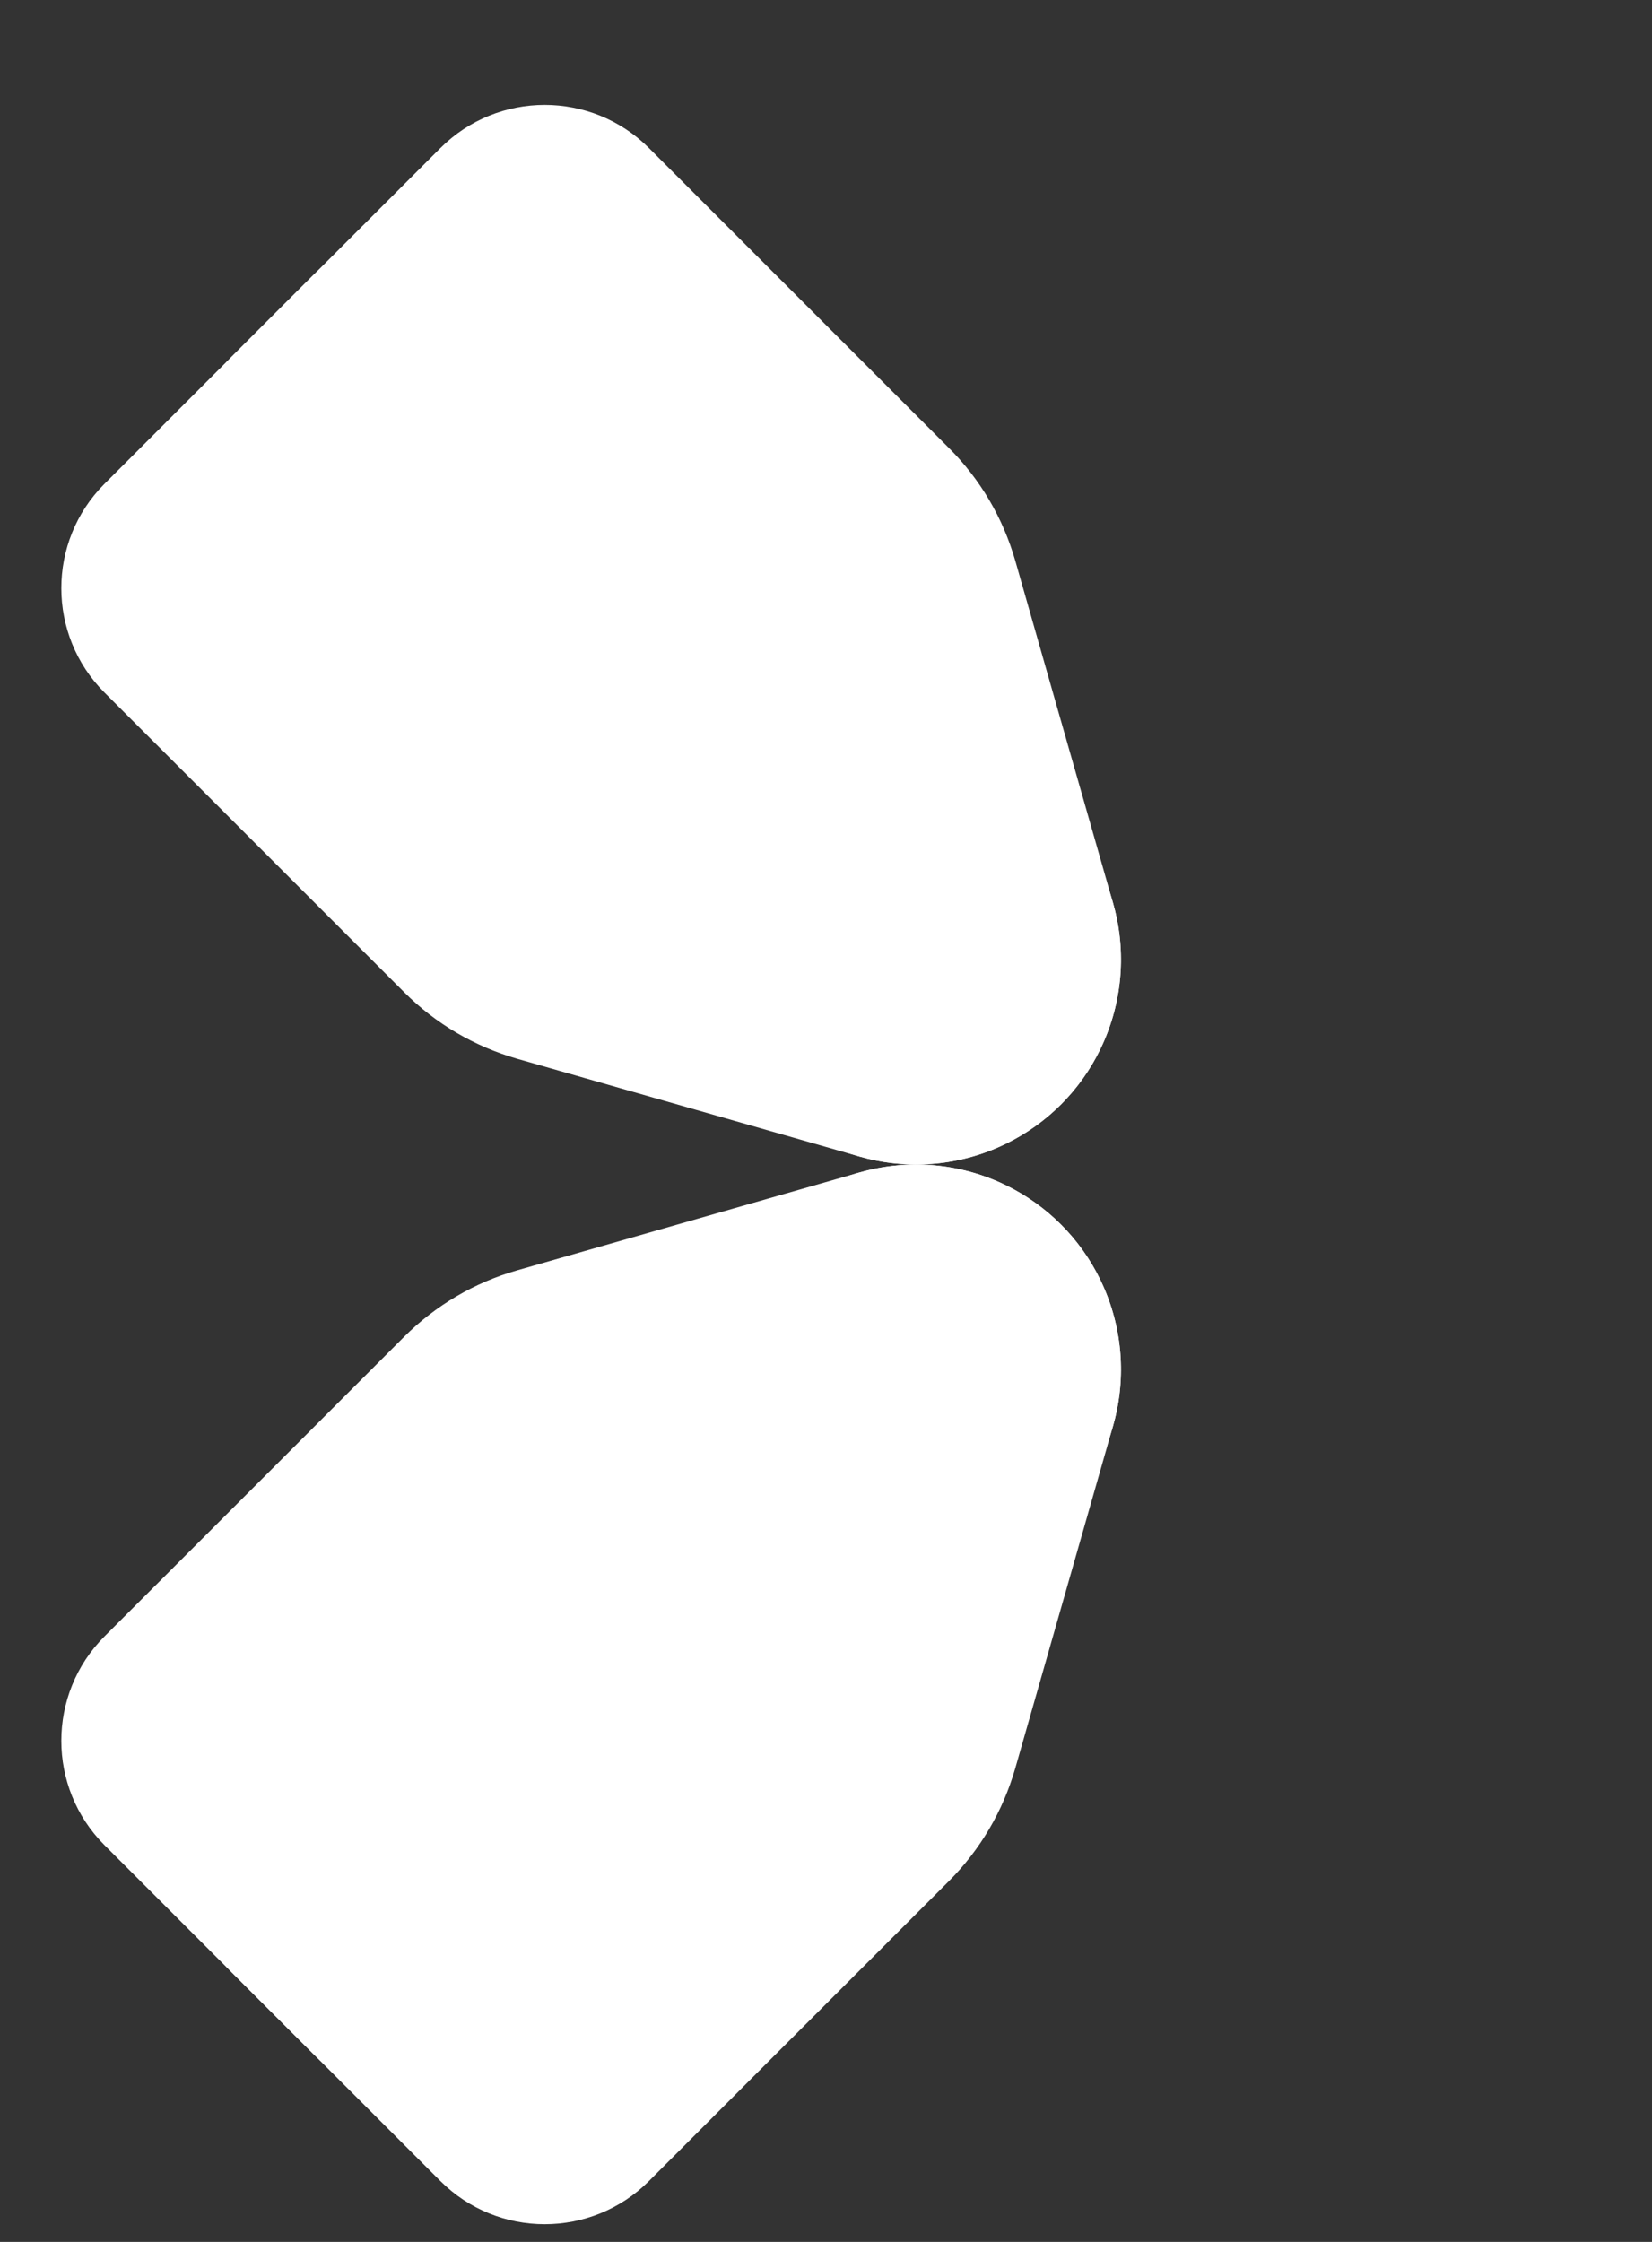 <?xml version="1.0" encoding="UTF-8" standalone="no"?>
<!DOCTYPE svg PUBLIC "-//W3C//DTD SVG 1.1//EN" "http://www.w3.org/Graphics/SVG/1.1/DTD/svg11.dtd">
<svg width="14px" height="19px" version="1.1" xmlns="http://www.w3.org/2000/svg" xmlns:xlink="http://www.w3.org/1999/xlink" xml:space="preserve" xmlns:serif="http://www.serif.com/" style="fill-rule:evenodd;clip-rule:evenodd;stroke-linejoin:round;stroke-miterlimit:2;">
    <rect width="100%" height="100%" fill="#333333" stroke="none"/>
    <g id="powerpuck-right-eye" serif:id="powerpuck/right-eye">
        <g>
            <path id="right-eye" d="M4.383,8.973c-0.362,-0.104 -0.691,-0.297 -0.957,-0.563c-0.807,-0.808 -2.541,-2.541 -2.541,-2.541c-0.487,-0.488 -0.487,-1.28 0,-1.768l1.768,-1.768c0.488,-0.487 1.28,-0.487 1.768,0c-0,0 2.271,2.272 4.57,4.571c0.56,0.559 0.67,1.427 0.269,2.109c-0.401,0.682 -1.213,1.007 -1.974,0.789c-1.208,-0.345 -2.285,-0.653 -2.903,-0.829Z" style="fill:#fff;"/>
            <path id="right-eye1" serif:id="right-eye" d="M8.604,4.752c-0.104,-0.362 -0.297,-0.691 -0.563,-0.956c-0.808,-0.808 -2.541,-2.541 -2.541,-2.541c-0.488,-0.488 -1.28,-0.488 -1.768,-0l-1.768,1.767c-0.488,0.488 -0.488,1.28 0,1.768c0,0 2.272,2.271 4.571,4.57c0.559,0.56 1.427,0.671 2.109,0.269c0.682,-0.401 1.006,-1.213 0.789,-1.974c-0.345,-1.208 -0.653,-2.284 -0.829,-2.903Z" style="fill:#fff;"/>
        </g>
        <g>
            <path id="right-eye2" serif:id="right-eye" d="M8.604,14.986c-0.104,0.362 -0.297,0.691 -0.563,0.957c-0.808,0.807 -2.541,2.541 -2.541,2.541c-0.488,0.488 -1.28,0.488 -1.768,-0l-1.768,-1.768c-0.488,-0.488 -0.488,-1.28 0,-1.768c0,0 2.272,-2.271 4.571,-4.57c0.559,-0.56 1.427,-0.67 2.109,-0.269c0.682,0.402 1.006,1.213 0.789,1.974c-0.345,1.208 -0.653,2.285 -0.829,2.903Z" style="fill:#fff;"/>
            <path id="right-eye3" serif:id="right-eye" d="M4.383,10.766c-0.362,0.103 -0.691,0.297 -0.957,0.562c-0.807,0.808 -2.541,2.541 -2.541,2.541c-0.487,0.488 -0.487,1.28 0,1.768l1.768,1.768c0.488,0.488 1.28,0.488 1.768,-0c-0,-0 2.271,-2.272 4.57,-4.57c0.56,-0.56 0.67,-1.427 0.269,-2.11c-0.401,-0.682 -1.213,-1.006 -1.974,-0.789c-1.208,0.345 -2.285,0.653 -2.903,0.83Z" style="fill:#fff;"/>
        </g>
    </g>
</svg>
